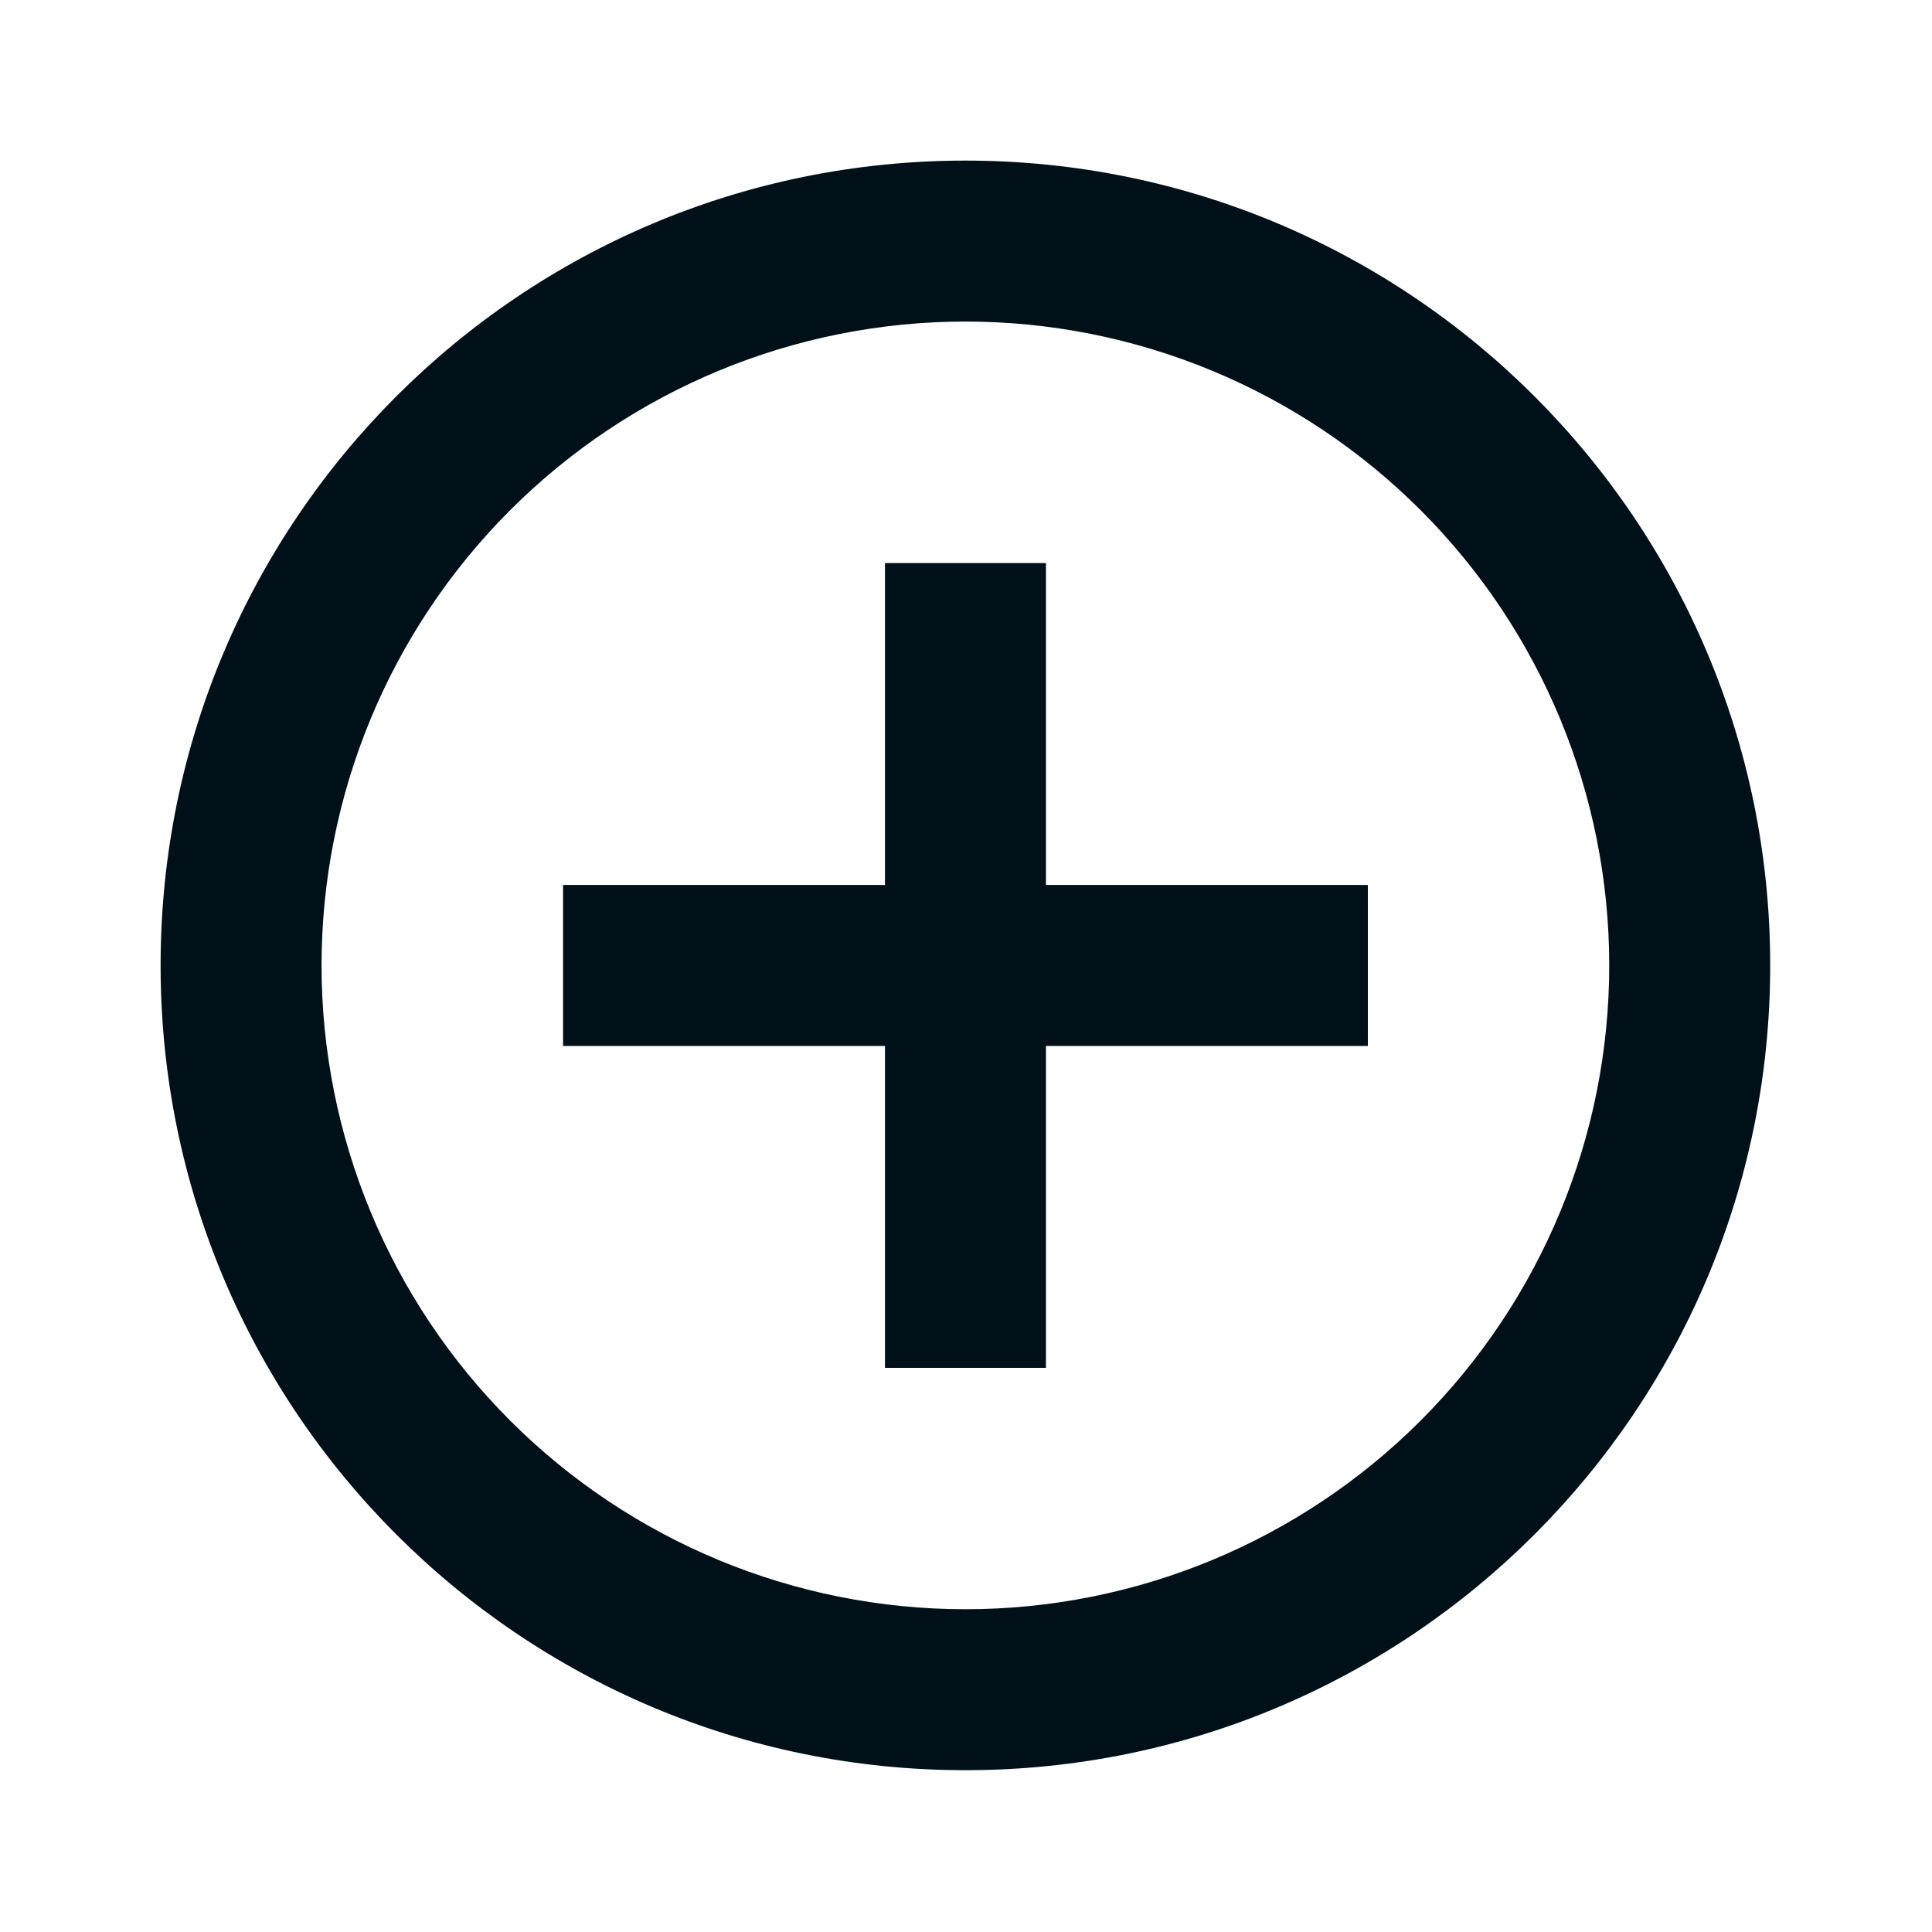 <svg width="16" height="16" viewBox="0 0 16 16" fill="none" xmlns="http://www.w3.org/2000/svg">
<path d="M7.329 7.329V4.663H8.662V7.329H11.328V8.662H8.662V11.328H7.329V8.662H4.663V7.329H7.329ZM7.995 14.66C4.314 14.66 1.33 11.676 1.33 7.995C1.33 4.314 4.314 1.33 7.995 1.33C11.676 1.33 14.66 4.314 14.66 7.995C14.66 11.676 11.676 14.66 7.995 14.66ZM7.995 13.327C9.409 13.327 10.765 12.765 11.765 11.765C12.765 10.765 13.327 9.409 13.327 7.995C13.327 6.581 12.765 5.225 11.765 4.225C10.765 3.225 9.409 2.663 7.995 2.663C6.581 2.663 5.225 3.225 4.225 4.225C3.225 5.225 2.663 6.581 2.663 7.995C2.663 9.409 3.225 10.765 4.225 11.765C5.225 12.765 6.581 13.327 7.995 13.327Z" fill="#001018"/>
</svg>
